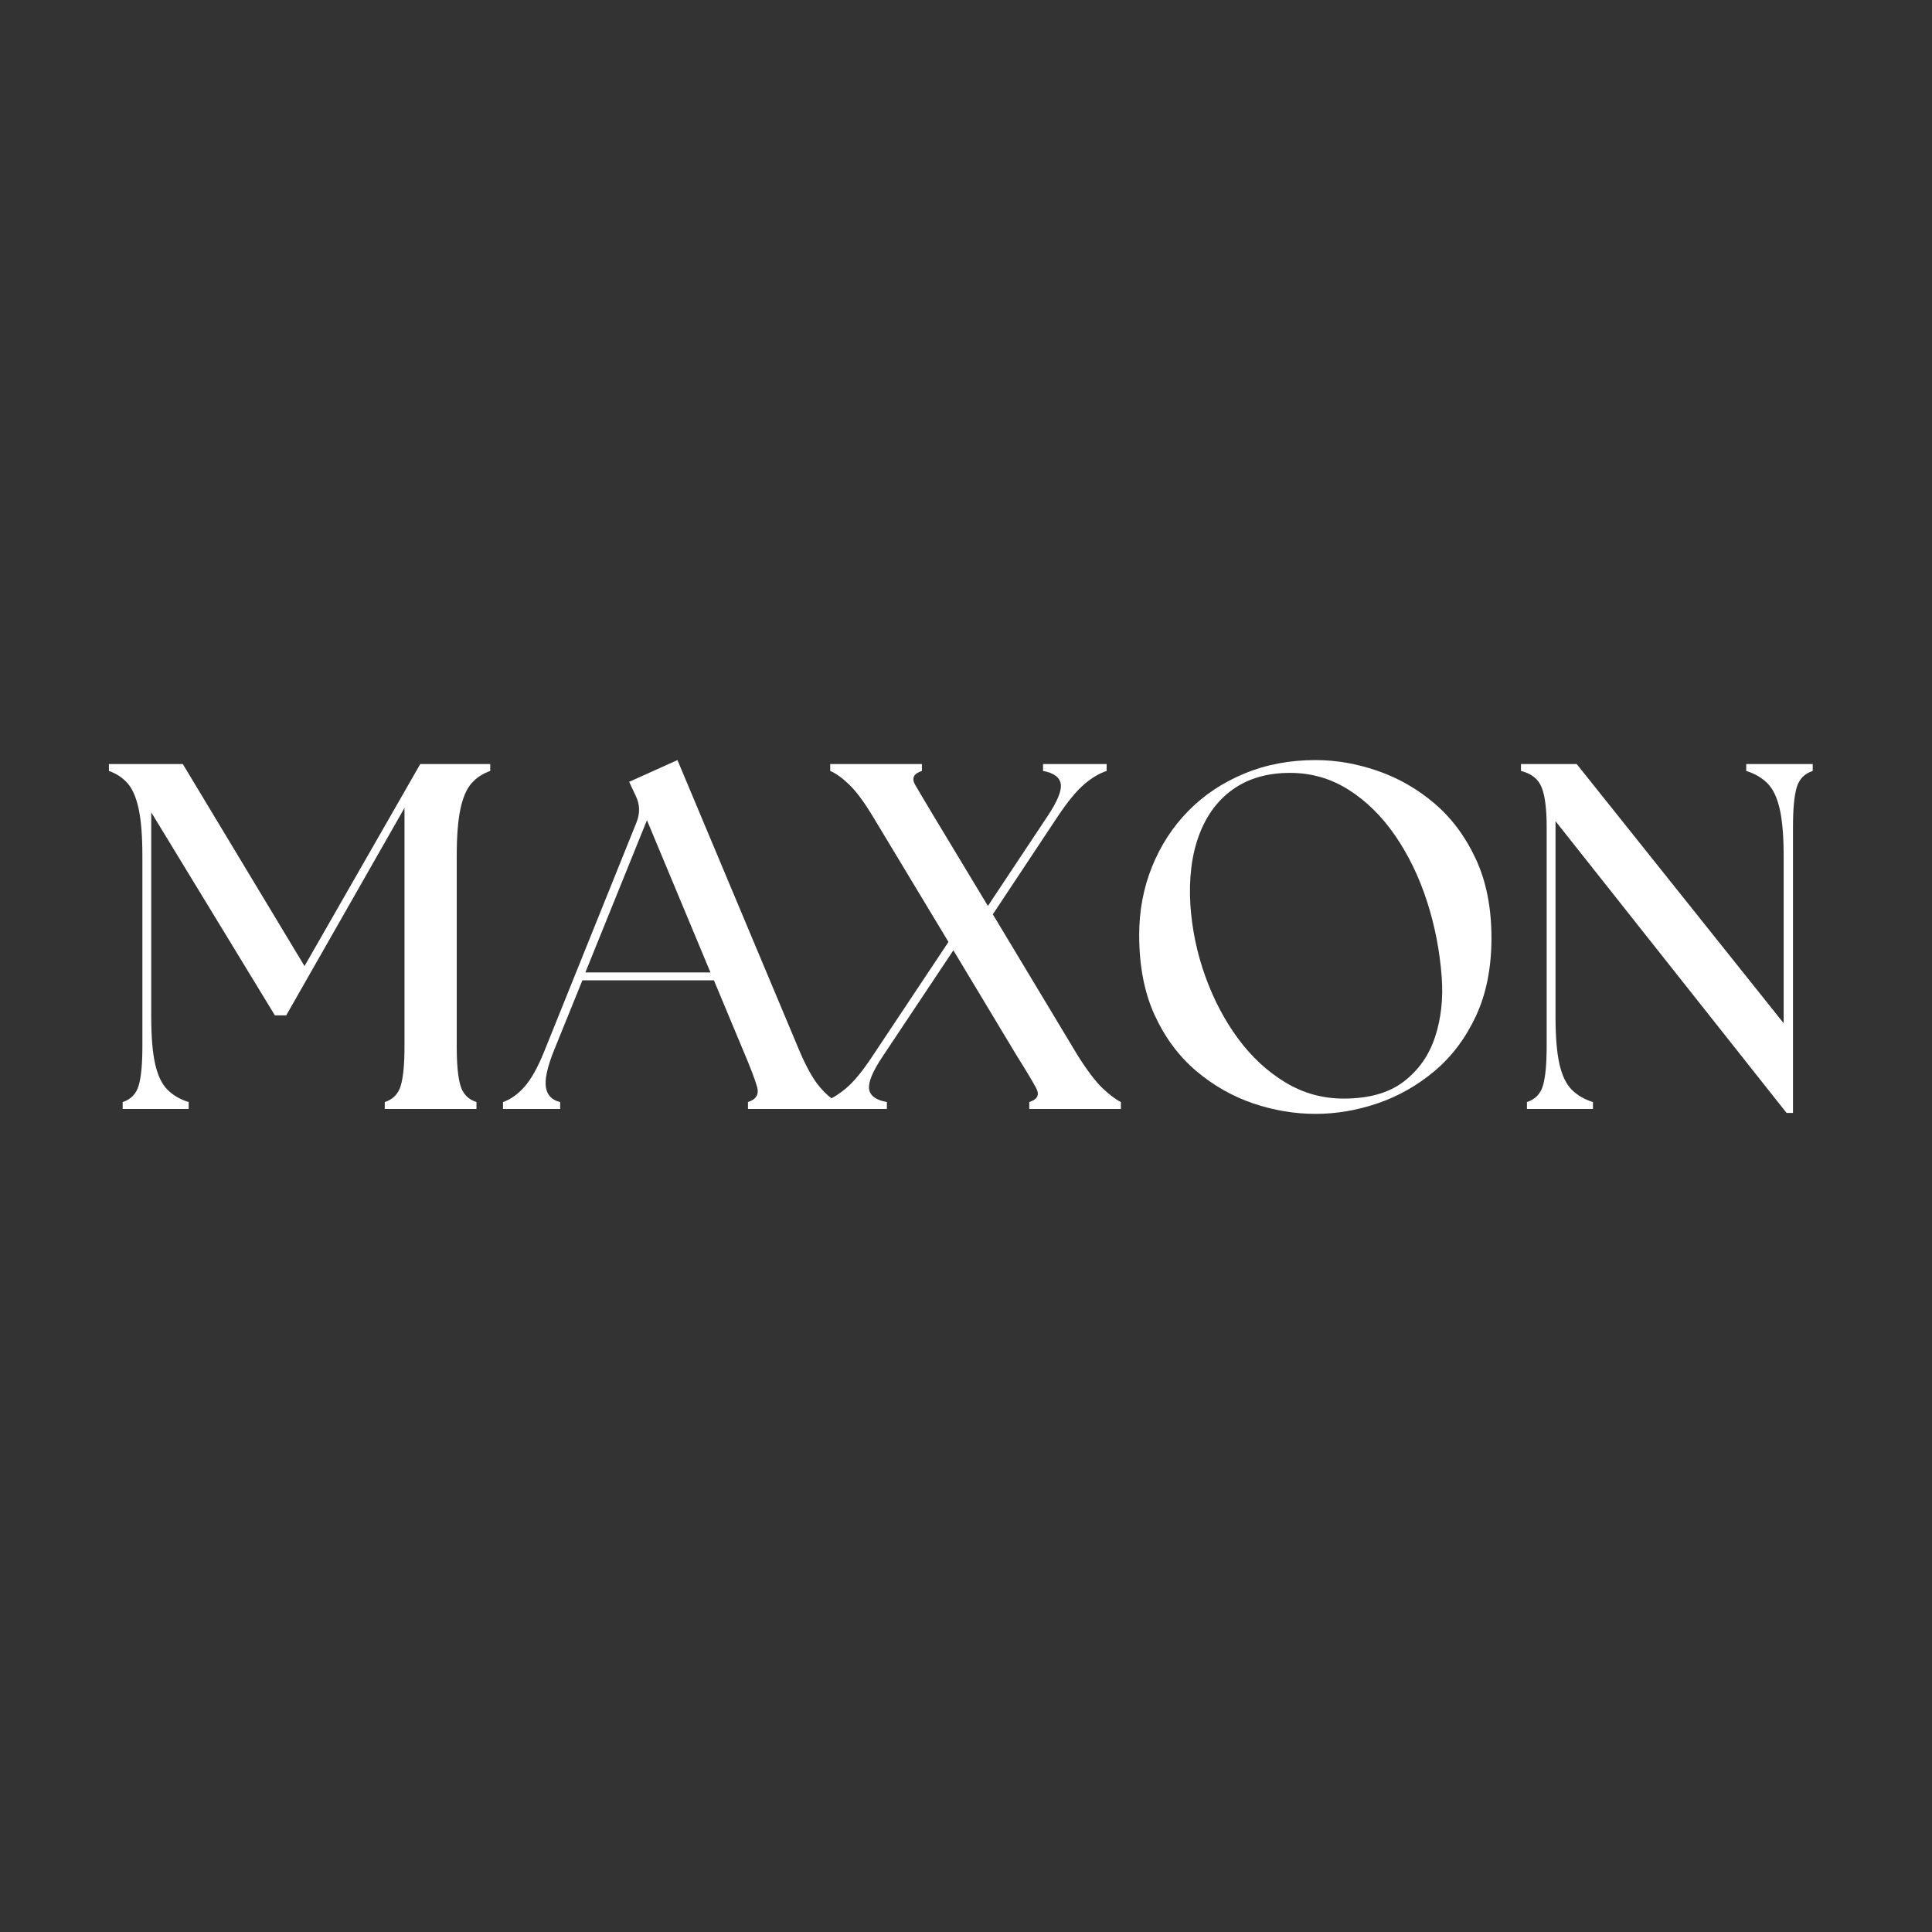 <svg xmlns="http://www.w3.org/2000/svg" xmlns:xlink="http://www.w3.org/1999/xlink" width="500" zoomAndPan="magnify" viewBox="0 0 375 375" height="500" preserveAspectRatio="xMidYMid meet" version="1.0"><rect x="0" y="0" width="375" height="375" fill="#333333" stroke="none"/><defs><g/></defs><g fill="#ffffff" fill-opacity="1"><g transform="translate(19.793, 215.25)"><g><path d="M 4.016 0 L 4.016 -1.344 C 5.609 -1.852 6.645 -2.922 7.125 -4.547 C 7.602 -6.172 7.844 -8.703 7.844 -12.141 L 7.844 -49.062 C 7.844 -52.945 7.602 -56.004 7.125 -58.234 C 6.645 -60.473 5.926 -62.133 4.969 -63.219 C 4.008 -64.301 2.801 -65.098 1.344 -65.609 L 1.344 -66.953 L 15.688 -66.953 L 39.312 -27.734 L 61.781 -66.953 L 75.359 -66.953 L 75.359 -65.609 C 73.898 -65.098 72.691 -64.301 71.734 -63.219 C 70.773 -62.133 70.055 -60.473 69.578 -58.234 C 69.098 -56.004 68.859 -52.945 68.859 -49.062 L 68.859 -12.141 C 68.859 -8.703 69.098 -6.172 69.578 -4.547 C 70.055 -2.922 71.094 -1.852 72.688 -1.344 L 72.688 0 L 54.891 0 L 54.891 -1.344 C 56.484 -1.852 57.52 -2.922 58 -4.547 C 58.477 -6.172 58.719 -8.703 58.719 -12.141 L 58.719 -58.438 L 35.766 -18.172 L 33.562 -18.172 L 9.562 -57.578 L 9.562 -17.891 C 9.562 -13.992 9.816 -10.93 10.328 -8.703 C 10.836 -6.473 11.633 -4.816 12.719 -3.734 C 13.801 -2.648 15.172 -1.852 16.828 -1.344 L 16.828 0 Z M 4.016 0 "/></g></g></g><g fill="#ffffff" fill-opacity="1"><g transform="translate(99.65, 215.25)"><g><path d="M -2.016 0 L -2.016 -1.344 C -0.547 -1.852 0.836 -2.836 2.141 -4.297 C 3.453 -5.766 4.75 -8.094 6.031 -11.281 L 23.906 -55.656 C 24.613 -57.445 24.551 -59.172 23.719 -60.828 L 22.469 -63.5 L 31.844 -67.719 L 55.562 -11.188 C 56.906 -8.062 58.195 -5.766 59.438 -4.297 C 60.688 -2.836 61.852 -1.852 62.938 -1.344 L 62.938 0 L 45.531 0 L 45.531 -1.344 C 47.125 -1.852 47.711 -2.836 47.297 -4.297 C 46.879 -5.766 46.004 -8.062 44.672 -11.188 L 38.922 -24.969 L 13.391 -24.969 L 7.844 -11.281 C 6.57 -8.094 6.062 -5.734 6.312 -4.203 C 6.562 -2.672 7.484 -1.719 9.078 -1.344 L 9.078 0 Z M 13.969 -26.5 L 38.25 -26.5 L 25.922 -56.047 Z M 13.969 -26.5 "/></g></g></g><g fill="#ffffff" fill-opacity="1"><g transform="translate(161.144, 215.25)"><g><path d="M 38.641 0 L 38.641 -1.344 C 40.234 -1.852 40.676 -2.758 39.969 -4.062 C 39.27 -5.375 38 -7.492 36.156 -10.422 L 23.906 -30.797 L 10.141 -10.141 C 8.223 -7.266 7.359 -5.172 7.547 -3.859 C 7.742 -2.555 8.895 -1.719 11 -1.344 L 11 0 L -1.344 0 L -1.344 -1.344 C 0.062 -1.852 1.516 -2.727 3.016 -3.969 C 4.516 -5.207 6.219 -7.266 8.125 -10.141 L 22.953 -32.422 L 8.422 -56.531 C 6.629 -59.52 5.047 -61.664 3.672 -62.969 C 2.305 -64.281 1.082 -65.16 0 -65.609 L 0 -66.953 L 17.797 -66.953 L 17.797 -65.609 C 16.191 -65.098 15.754 -64.203 16.484 -62.922 C 17.223 -61.648 18.488 -59.52 20.281 -56.531 L 30.609 -39.406 L 42.172 -56.812 C 44.086 -59.676 44.945 -61.758 44.75 -63.062 C 44.562 -64.375 43.414 -65.223 41.312 -65.609 L 41.312 -66.953 L 53.656 -66.953 L 53.656 -65.609 C 52.25 -65.16 50.797 -64.297 49.297 -63.016 C 47.805 -61.742 46.102 -59.676 44.188 -56.812 L 31.562 -37.781 L 48.016 -10.422 C 49.859 -7.492 51.461 -5.375 52.828 -4.062 C 54.203 -2.758 55.398 -1.852 56.422 -1.344 L 56.422 0 Z M 38.641 0 "/></g></g></g><g fill="#ffffff" fill-opacity="1"><g transform="translate(215.944, 215.25)"><g><path d="M 39.406 0.953 C 35.32 0.953 31.27 0.27 27.25 -1.094 C 23.238 -2.469 19.555 -4.57 16.203 -7.406 C 12.859 -10.25 10.18 -13.852 8.172 -18.219 C 6.172 -22.582 5.172 -27.766 5.172 -33.766 C 5.172 -38.484 6 -42.895 7.656 -47 C 9.312 -51.113 11.648 -54.719 14.672 -57.812 C 17.703 -60.906 21.32 -63.328 25.531 -65.078 C 29.738 -66.836 34.363 -67.719 39.406 -67.719 C 43.414 -67.719 47.445 -67.016 51.5 -65.609 C 55.551 -64.203 59.234 -62.082 62.547 -59.25 C 65.859 -56.414 68.52 -52.828 70.531 -48.484 C 72.539 -44.148 73.547 -39.051 73.547 -33.188 C 73.547 -27.383 72.539 -22.332 70.531 -18.031 C 68.52 -13.727 65.844 -10.172 62.5 -7.359 C 59.156 -4.555 55.473 -2.469 51.453 -1.094 C 47.43 0.27 43.414 0.953 39.406 0.953 Z M 15.109 -39.594 C 15.43 -34.812 16.406 -30.172 18.031 -25.672 C 19.656 -21.18 21.773 -17.164 24.391 -13.625 C 27.004 -10.094 30.047 -7.273 33.516 -5.172 C 36.992 -3.066 40.773 -2.016 44.859 -2.016 C 49.766 -2.016 53.648 -3.113 56.516 -5.312 C 59.391 -7.508 61.414 -10.391 62.594 -13.953 C 63.77 -17.523 64.203 -21.414 63.891 -25.625 C 63.504 -30.727 62.547 -35.641 61.016 -40.359 C 59.484 -45.078 57.426 -49.316 54.844 -53.078 C 52.258 -56.836 49.242 -59.801 45.797 -61.969 C 42.359 -64.145 38.57 -65.234 34.438 -65.234 C 30.094 -65.234 26.422 -64.18 23.422 -62.078 C 20.43 -59.973 18.219 -56.988 16.781 -53.125 C 15.352 -49.27 14.797 -44.758 15.109 -39.594 Z M 15.109 -39.594 "/></g></g></g><g fill="#ffffff" fill-opacity="1"><g transform="translate(291.879, 215.25)"><g><path d="M 54.891 0.766 L 10.047 -55.859 L 10.047 -17.891 C 10.047 -13.992 10.301 -10.93 10.812 -8.703 C 11.32 -6.473 12.117 -4.816 13.203 -3.734 C 14.285 -2.648 15.656 -1.852 17.312 -1.344 L 17.312 0 L 4.5 0 L 4.5 -1.344 C 6.094 -1.852 7.129 -2.922 7.609 -4.547 C 8.086 -6.172 8.328 -8.703 8.328 -12.141 L 8.328 -54.797 C 8.328 -58.242 8.004 -60.781 7.359 -62.406 C 6.723 -64.031 5.383 -65.098 3.344 -65.609 L 3.344 -66.953 L 14.156 -66.953 L 54.328 -16.641 L 54.328 -49.062 C 54.328 -52.945 54.07 -56.004 53.562 -58.234 C 53.051 -60.473 52.254 -62.133 51.172 -63.219 C 50.086 -64.301 48.719 -65.098 47.062 -65.609 L 47.062 -66.953 L 59.969 -66.953 L 59.969 -65.609 C 58.375 -65.098 57.336 -64.031 56.859 -62.406 C 56.379 -60.781 56.141 -58.242 56.141 -54.797 L 56.141 0.766 Z M 54.891 0.766 "/></g></g></g></svg>